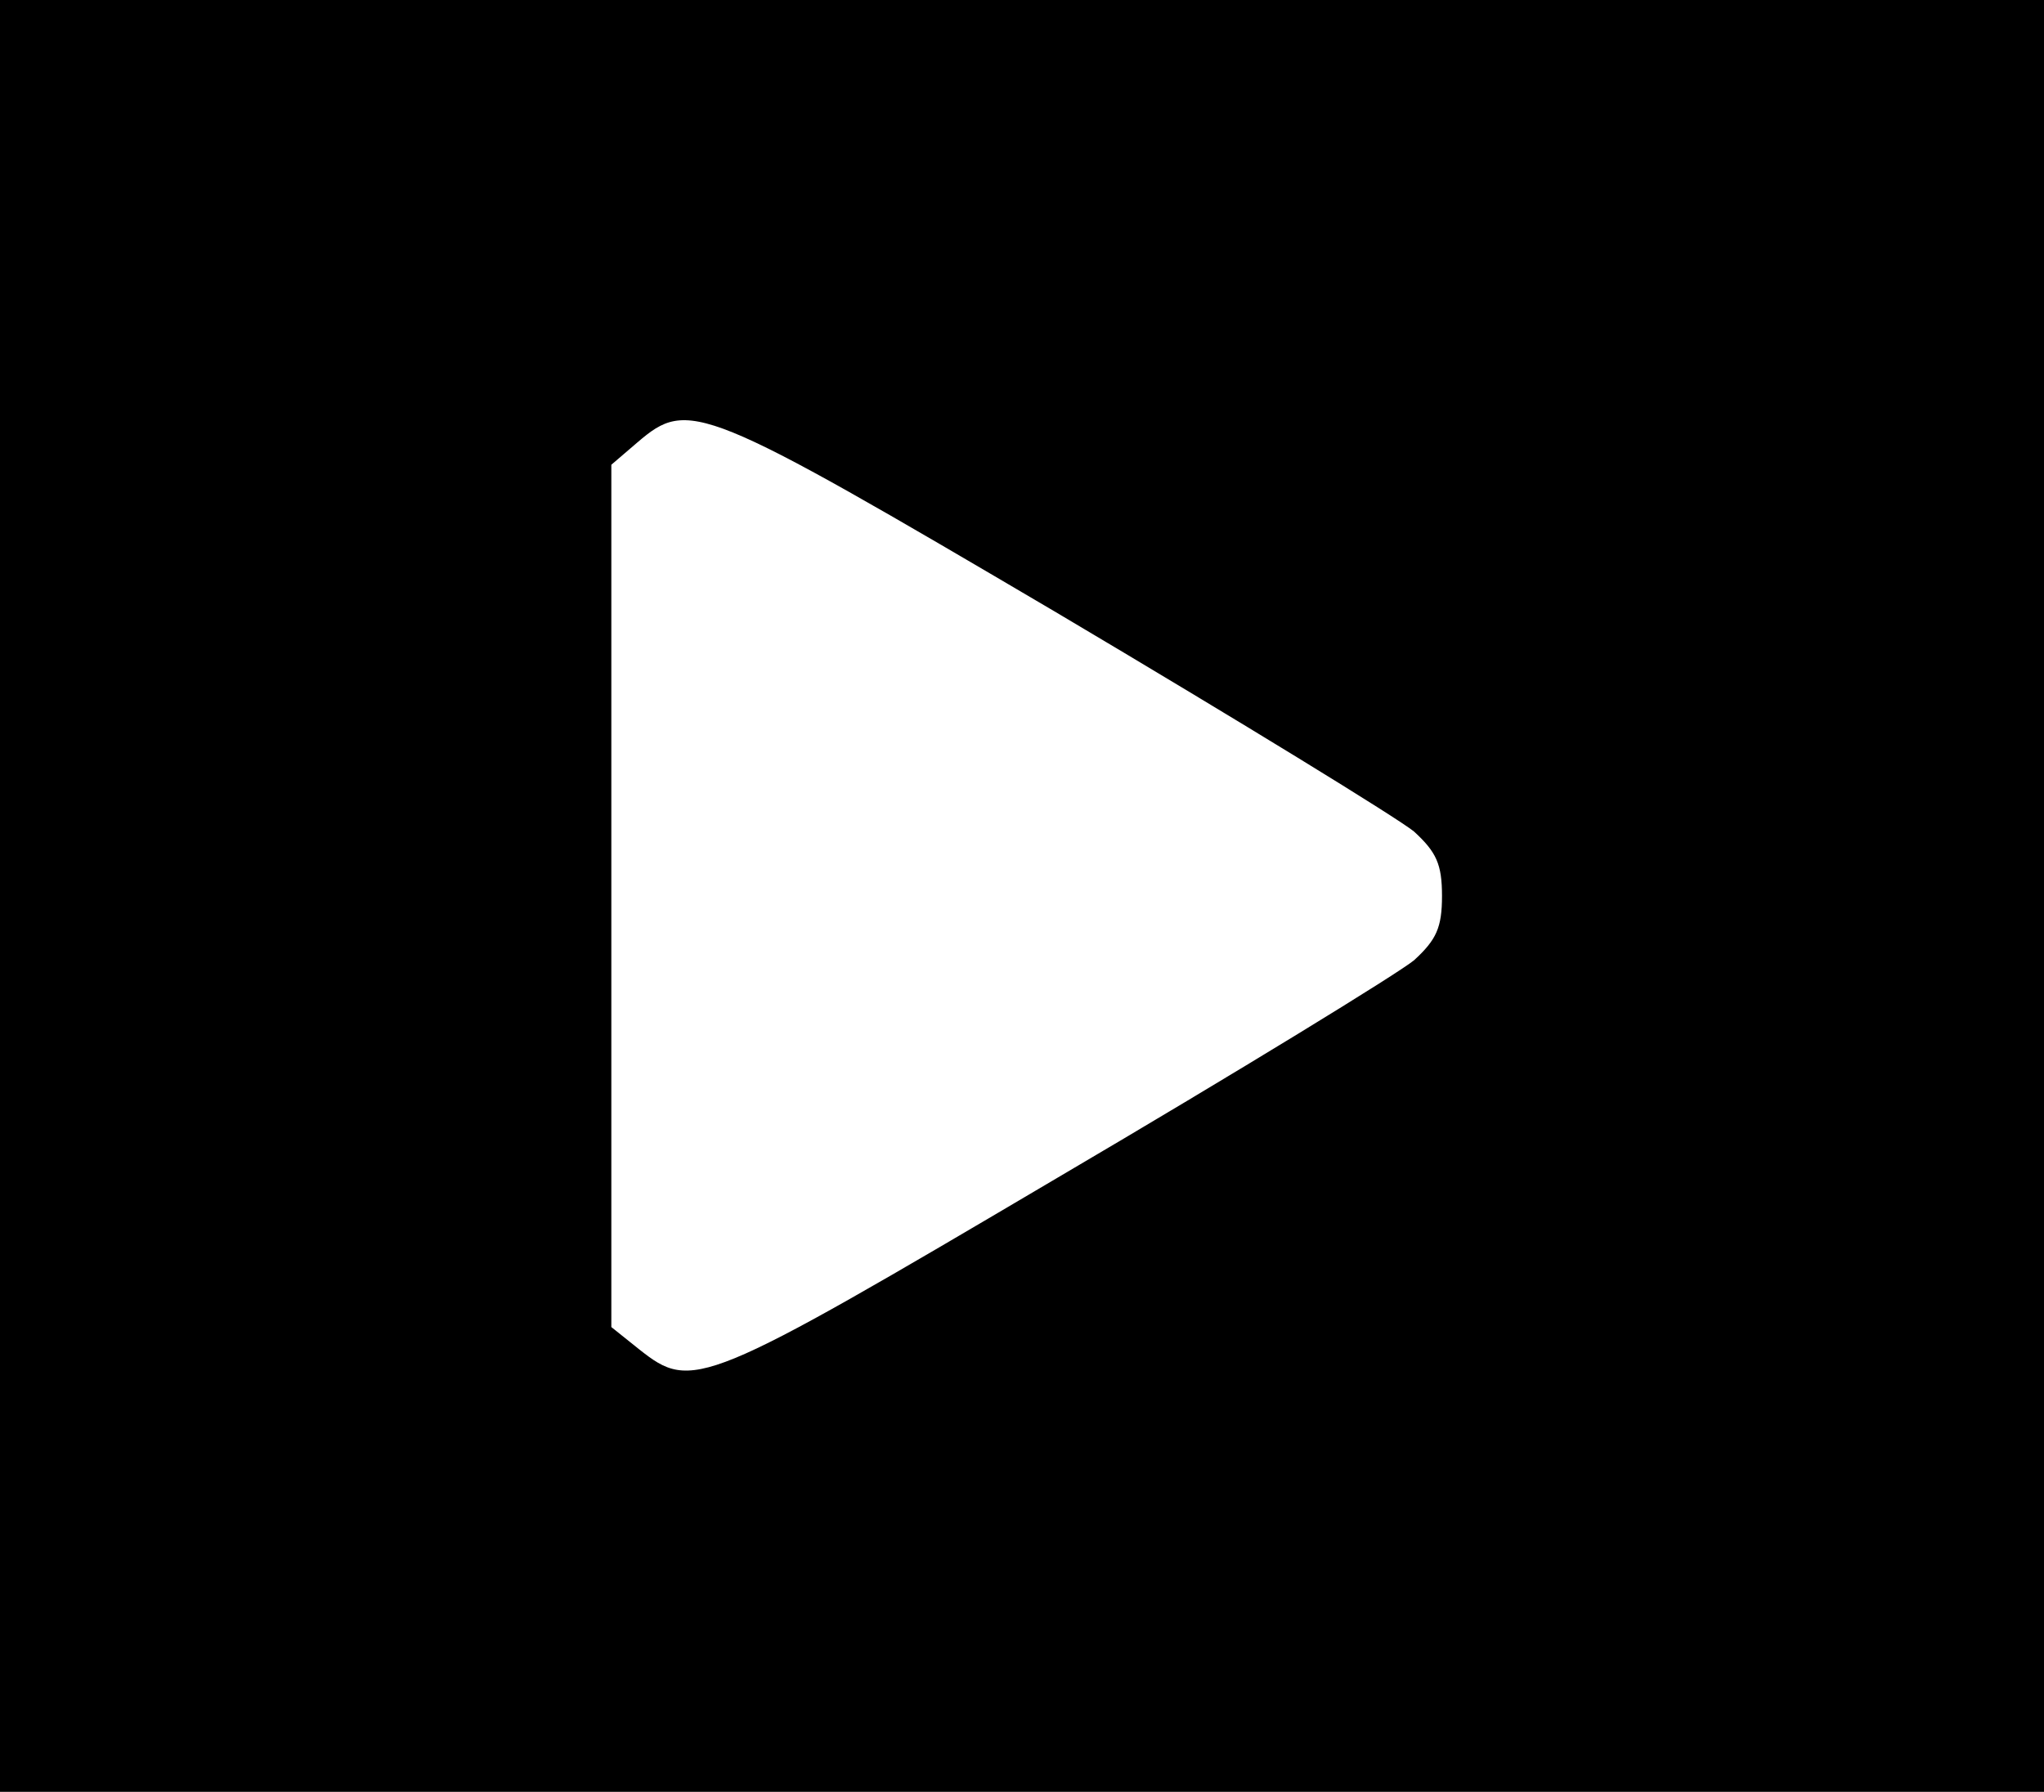 <?xml version="1.0" standalone="no"?>
<!DOCTYPE svg PUBLIC "-//W3C//DTD SVG 20010904//EN"
 "http://www.w3.org/TR/2001/REC-SVG-20010904/DTD/svg10.dtd">
<svg version="1.0" xmlns="http://www.w3.org/2000/svg"
 width="219pt" height="192pt" viewBox="0 0 219 192"
 preserveAspectRatio="xMidYMid meet">

<g transform="translate(0,192) scale(0.1,-0.1)"
fill="#000000" stroke="none">
<path d="M0 960 l0 -960 1095 0 1095 0 0 960 0 960 -1095 0 -1095 0 0 -960z
m1133 303 c194 -115 365 -220 382 -234 24 -22 30 -35 30 -69 0 -34 -6 -47 -30
-69 -17 -14 -188 -119 -382 -233 -381 -225 -391 -229 -448 -184 l-30 24 0 462
0 462 28 24 c55 47 68 42 450 -183z"/>
</g>
</svg>
